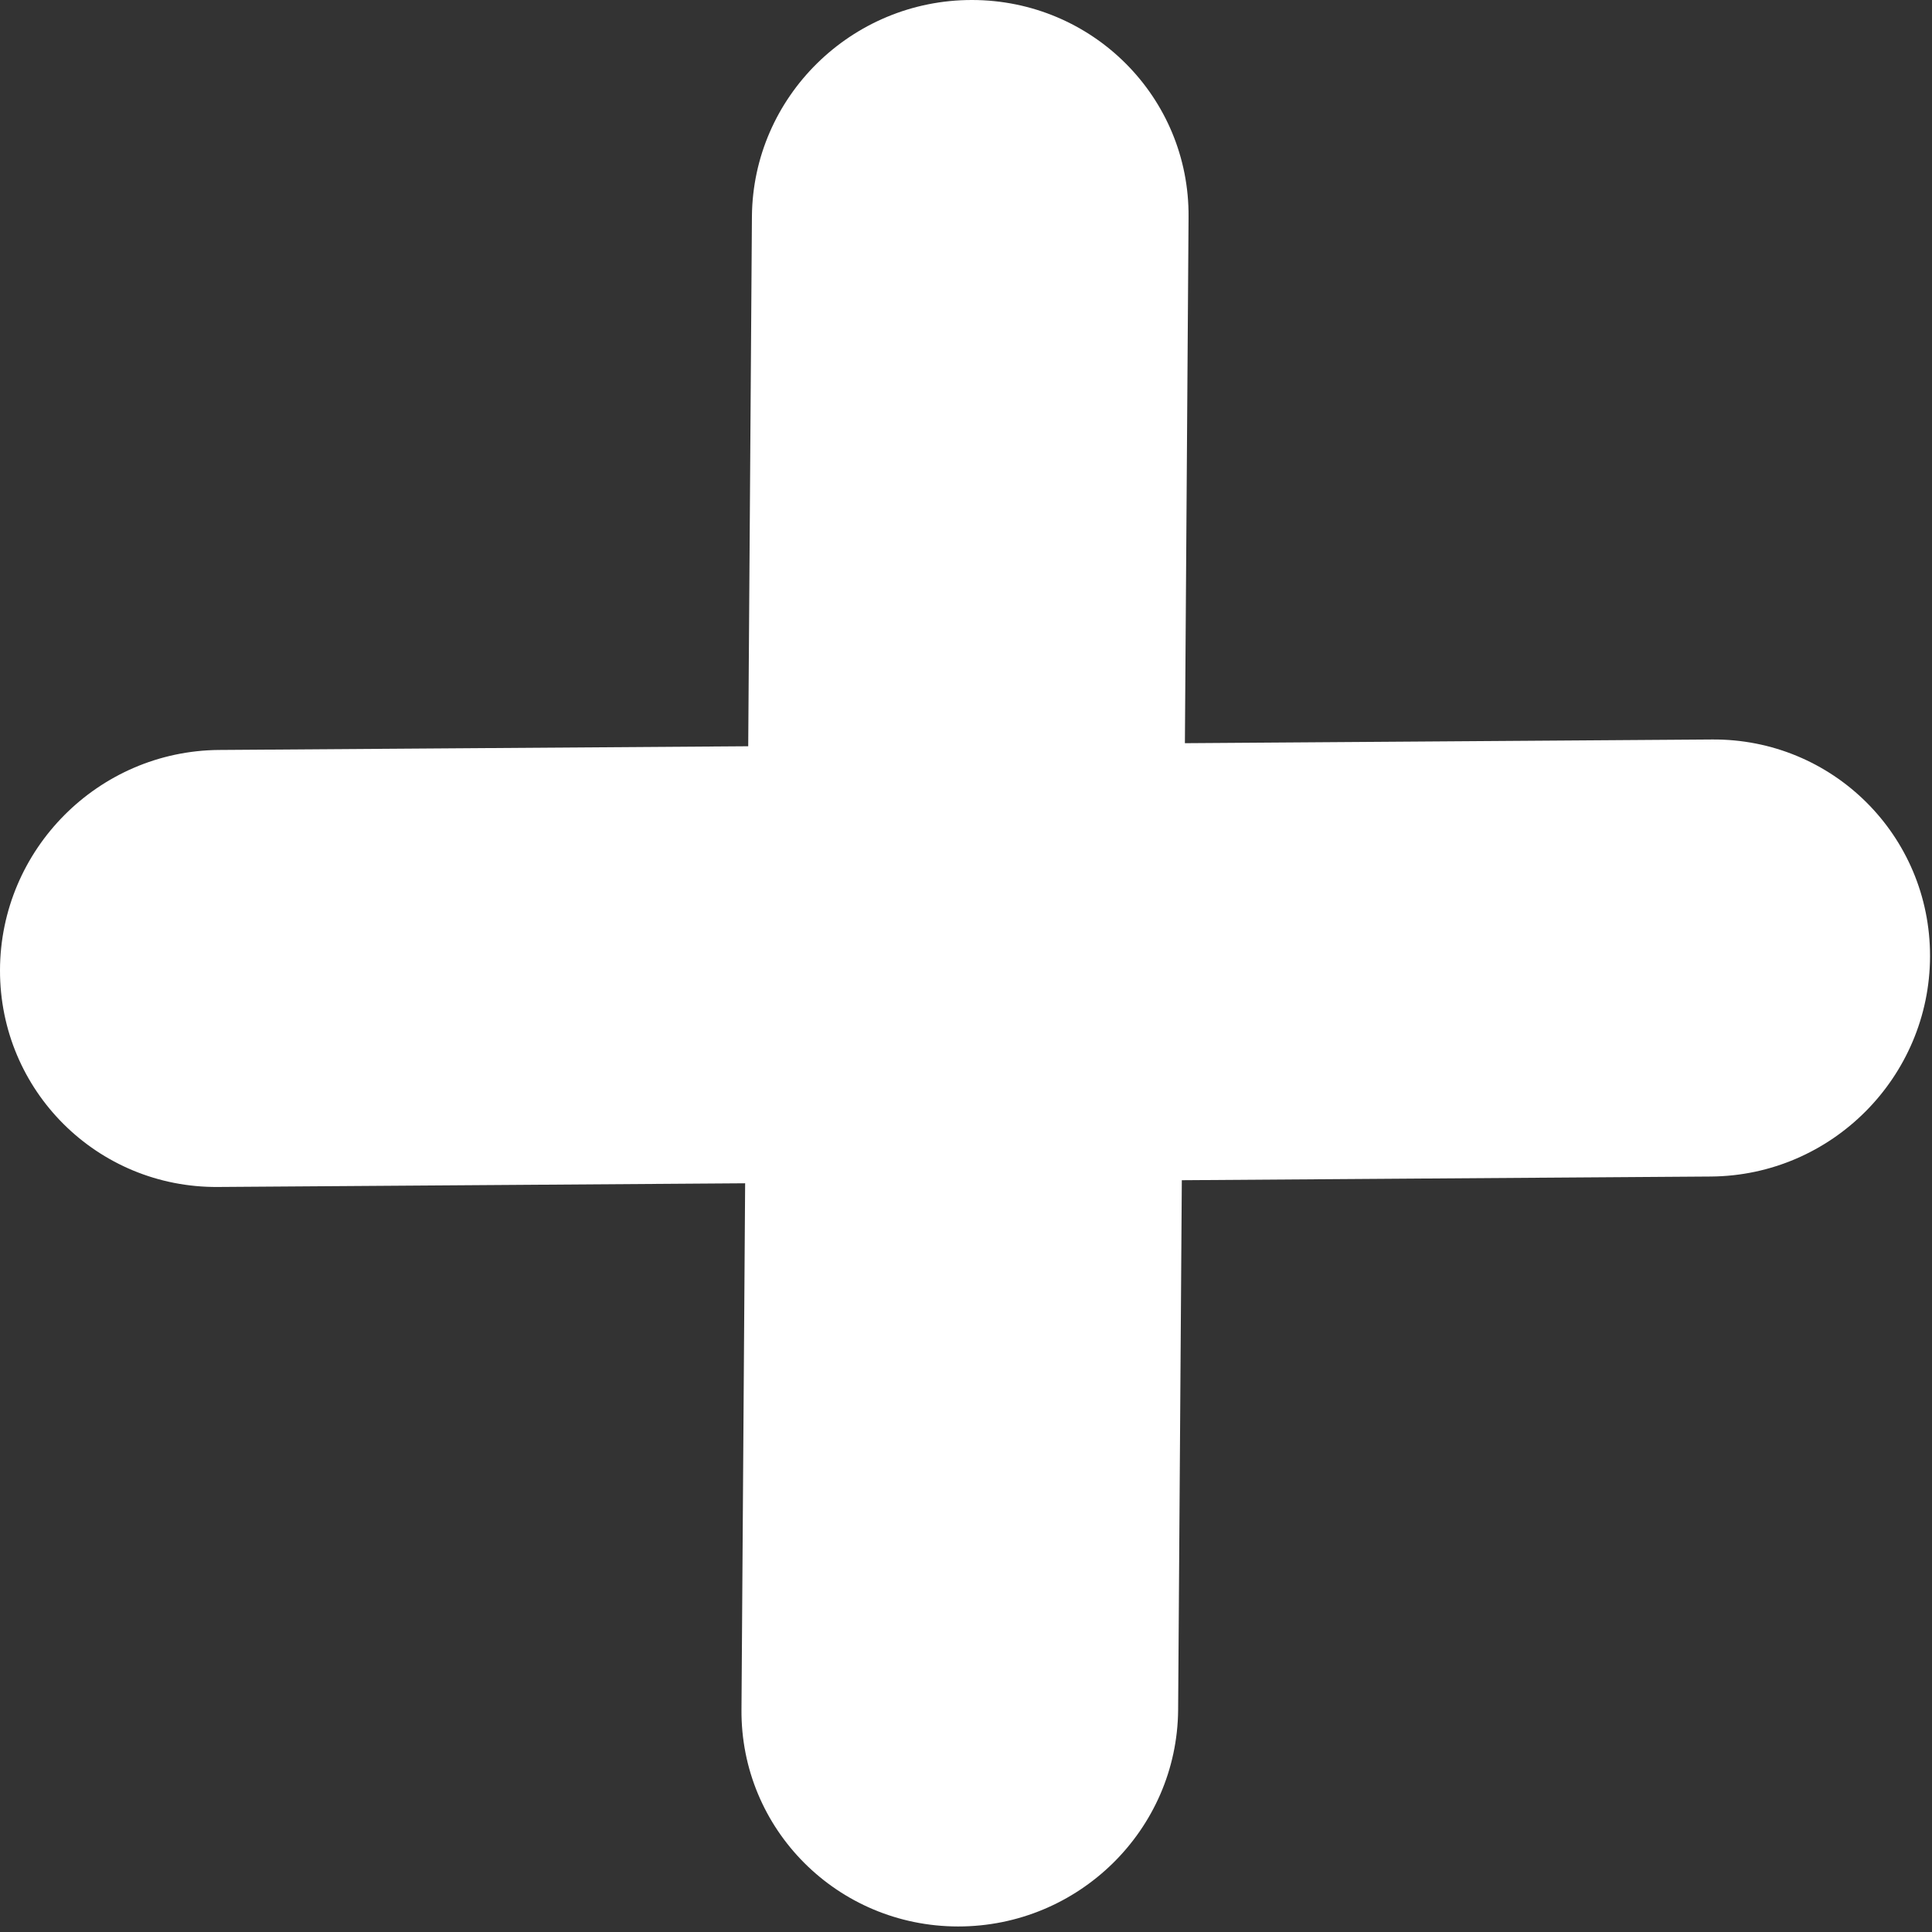 <svg width="123" height="123" viewBox="0 0 123 123" fill="none" xmlns="http://www.w3.org/2000/svg">
<rect x="0" y="0" width="123" height="123" fill="#333333" stroke="none"/>
<g clip-path="url(#clip0)">
<path fill-rule="evenodd" clip-rule="evenodd" d="M108.993 47.079C116.676 47.02 122.891 53.199 122.875 60.884C122.857 68.567 116.615 74.843 108.933 74.903L75.24 75.138L75.005 108.868C74.942 116.487 68.667 122.657 60.991 122.648C53.313 122.638 47.143 116.451 47.206 108.83L47.439 75.333L13.881 75.568C6.2 75.628 -0.016 69.448 -3.02163e-05 61.764C0.018 54.081 6.261 47.805 13.943 47.746L47.635 47.51L47.871 13.78C47.935 6.161 54.209 -0.009 61.885 9.83351e-06C69.563 0.009 75.733 6.197 75.669 13.818L75.436 47.315L108.993 47.079Z" fill="white"/>
</g>
<defs>
<clipPath id="clip0">
<rect width="122.875" height="122.648" fill="white"/>
</clipPath>
</defs>
</svg>
